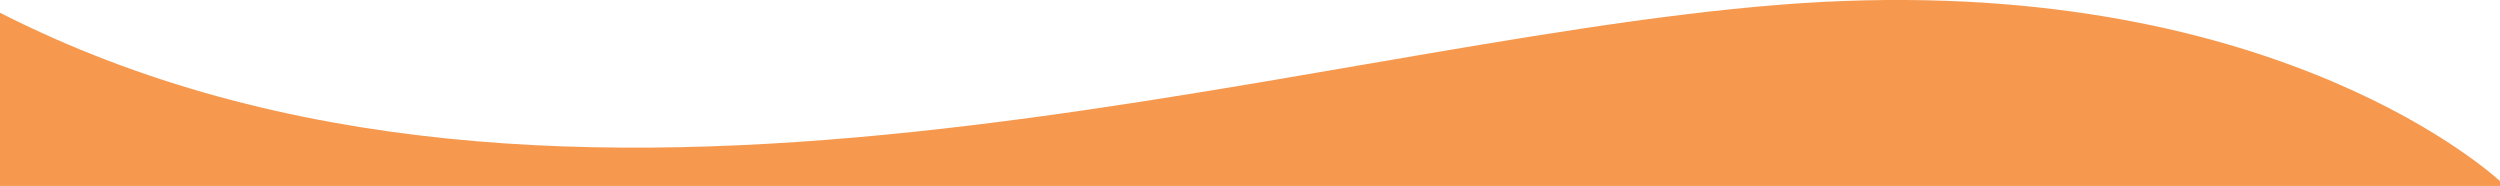<?xml version="1.0" encoding="utf-8"?>
<!-- Generator: Adobe Illustrator 21.0.0, SVG Export Plug-In . SVG Version: 6.00 Build 0)  -->
<svg version="1.1" id="Layer_1" xmlns="http://www.w3.org/2000/svg" xmlns:xlink="http://www.w3.org/1999/xlink" x="0px" y="0px"
	 viewBox="0 0 1923 143" style="enable-background:new 0 0 1923 143;" xml:space="preserve">
<style type="text/css">
	.st0{opacity:0.8;fill:#F38022;enable-background:new    ;}
</style>
<path class="st0" d="M1923,139.3c-13.3-12.1-189.3-164.9-554.7-135.6C987.7,34.2,435.4,231.2,0,9.8v309.5c0,0,0,0,0,0V143h1923
	V139.3z"/>
</svg>
